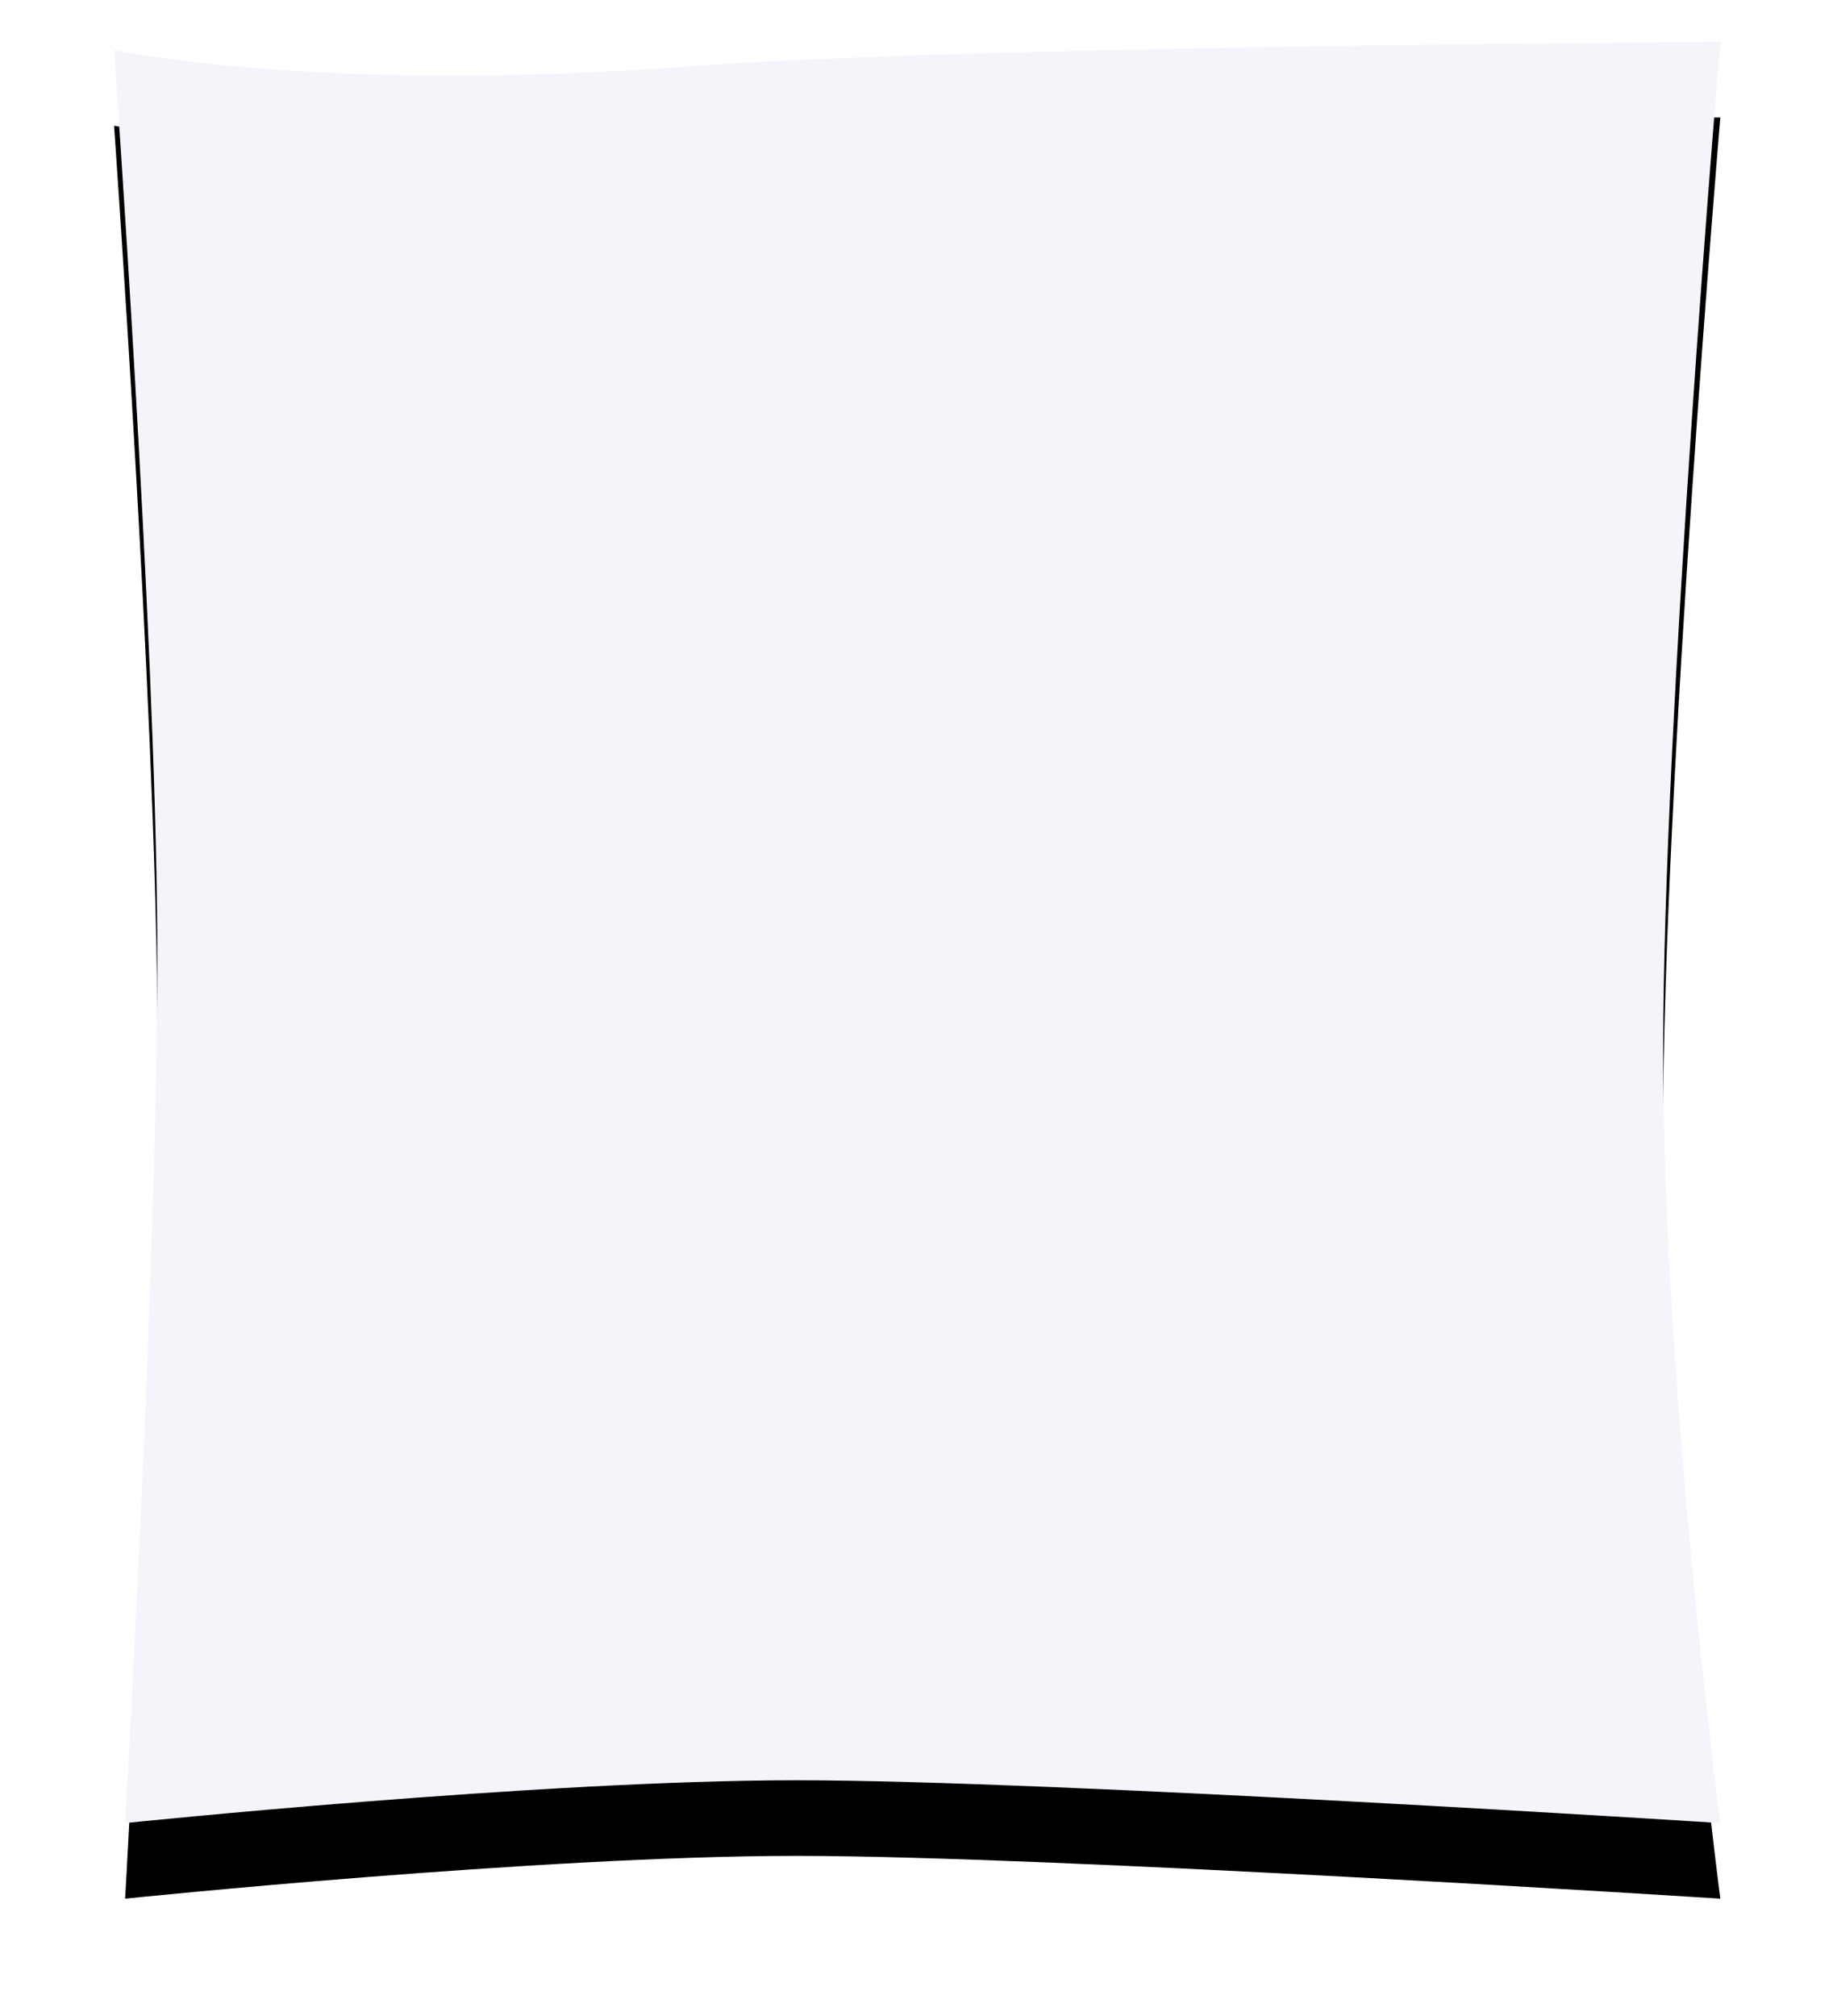 <?xml version="1.0" encoding="UTF-8"?>
<svg width="291px" height="320px" viewBox="0 0 291 320" version="1.1" xmlns="http://www.w3.org/2000/svg" xmlns:xlink="http://www.w3.org/1999/xlink">
    <!-- Generator: Sketch 47.1 (45422) - http://www.bohemiancoding.com/sketch -->
    <title>Rectangle 9 Copy 2</title>
    <desc>Created with Sketch.</desc>
    <defs>
        <path d="M92.109,16.952 C92.109,16.952 124.954,23.967 183.884,19.505 C226.512,16.278 347.109,15.651 347.109,15.651 C347.109,15.651 338.034,122.85 338.034,175.853 C338.034,228.856 347.109,298.361 347.109,298.361 C347.109,298.361 241.233,291.568 200.427,291.568 C159.622,291.568 93.864,298.361 93.864,298.361 C93.864,298.361 99.259,204.759 98.962,157.006 C98.664,109.252 92.109,16.952 92.109,16.952 Z" id="path-1"></path>
        <filter x="-13.5%" y="-8.0%" width="127.1%" height="124.4%" filterUnits="objectBoundingBox" id="filter-2">
            <feOffset dx="0" dy="12" in="SourceAlpha" result="shadowOffsetOuter1"></feOffset>
            <feGaussianBlur stdDeviation="9.5" in="shadowOffsetOuter1" result="shadowBlurOuter1"></feGaussianBlur>
            <feColorMatrix values="0 0 0 0 0.514   0 0 0 0 0.42   0 0 0 0 0.763  0 0 0 0.147 0" type="matrix" in="shadowBlurOuter1"></feColorMatrix>
        </filter>
    </defs>
    <g stroke="none" stroke-width="1" fill="none" fill-rule="evenodd">
        <g transform="translate(-582, -126)">
            <g transform="translate(508, 117)">
                <g>
                    <use fill="black" fill-opacity="1" filter="url(#filter-2)" xlink:href="#path-1"></use>
                    <use fill="#F5F4FB" fill-rule="evenodd" xlink:href="#path-1"></use>
                </g>
            </g>
        </g>
    </g>
</svg>